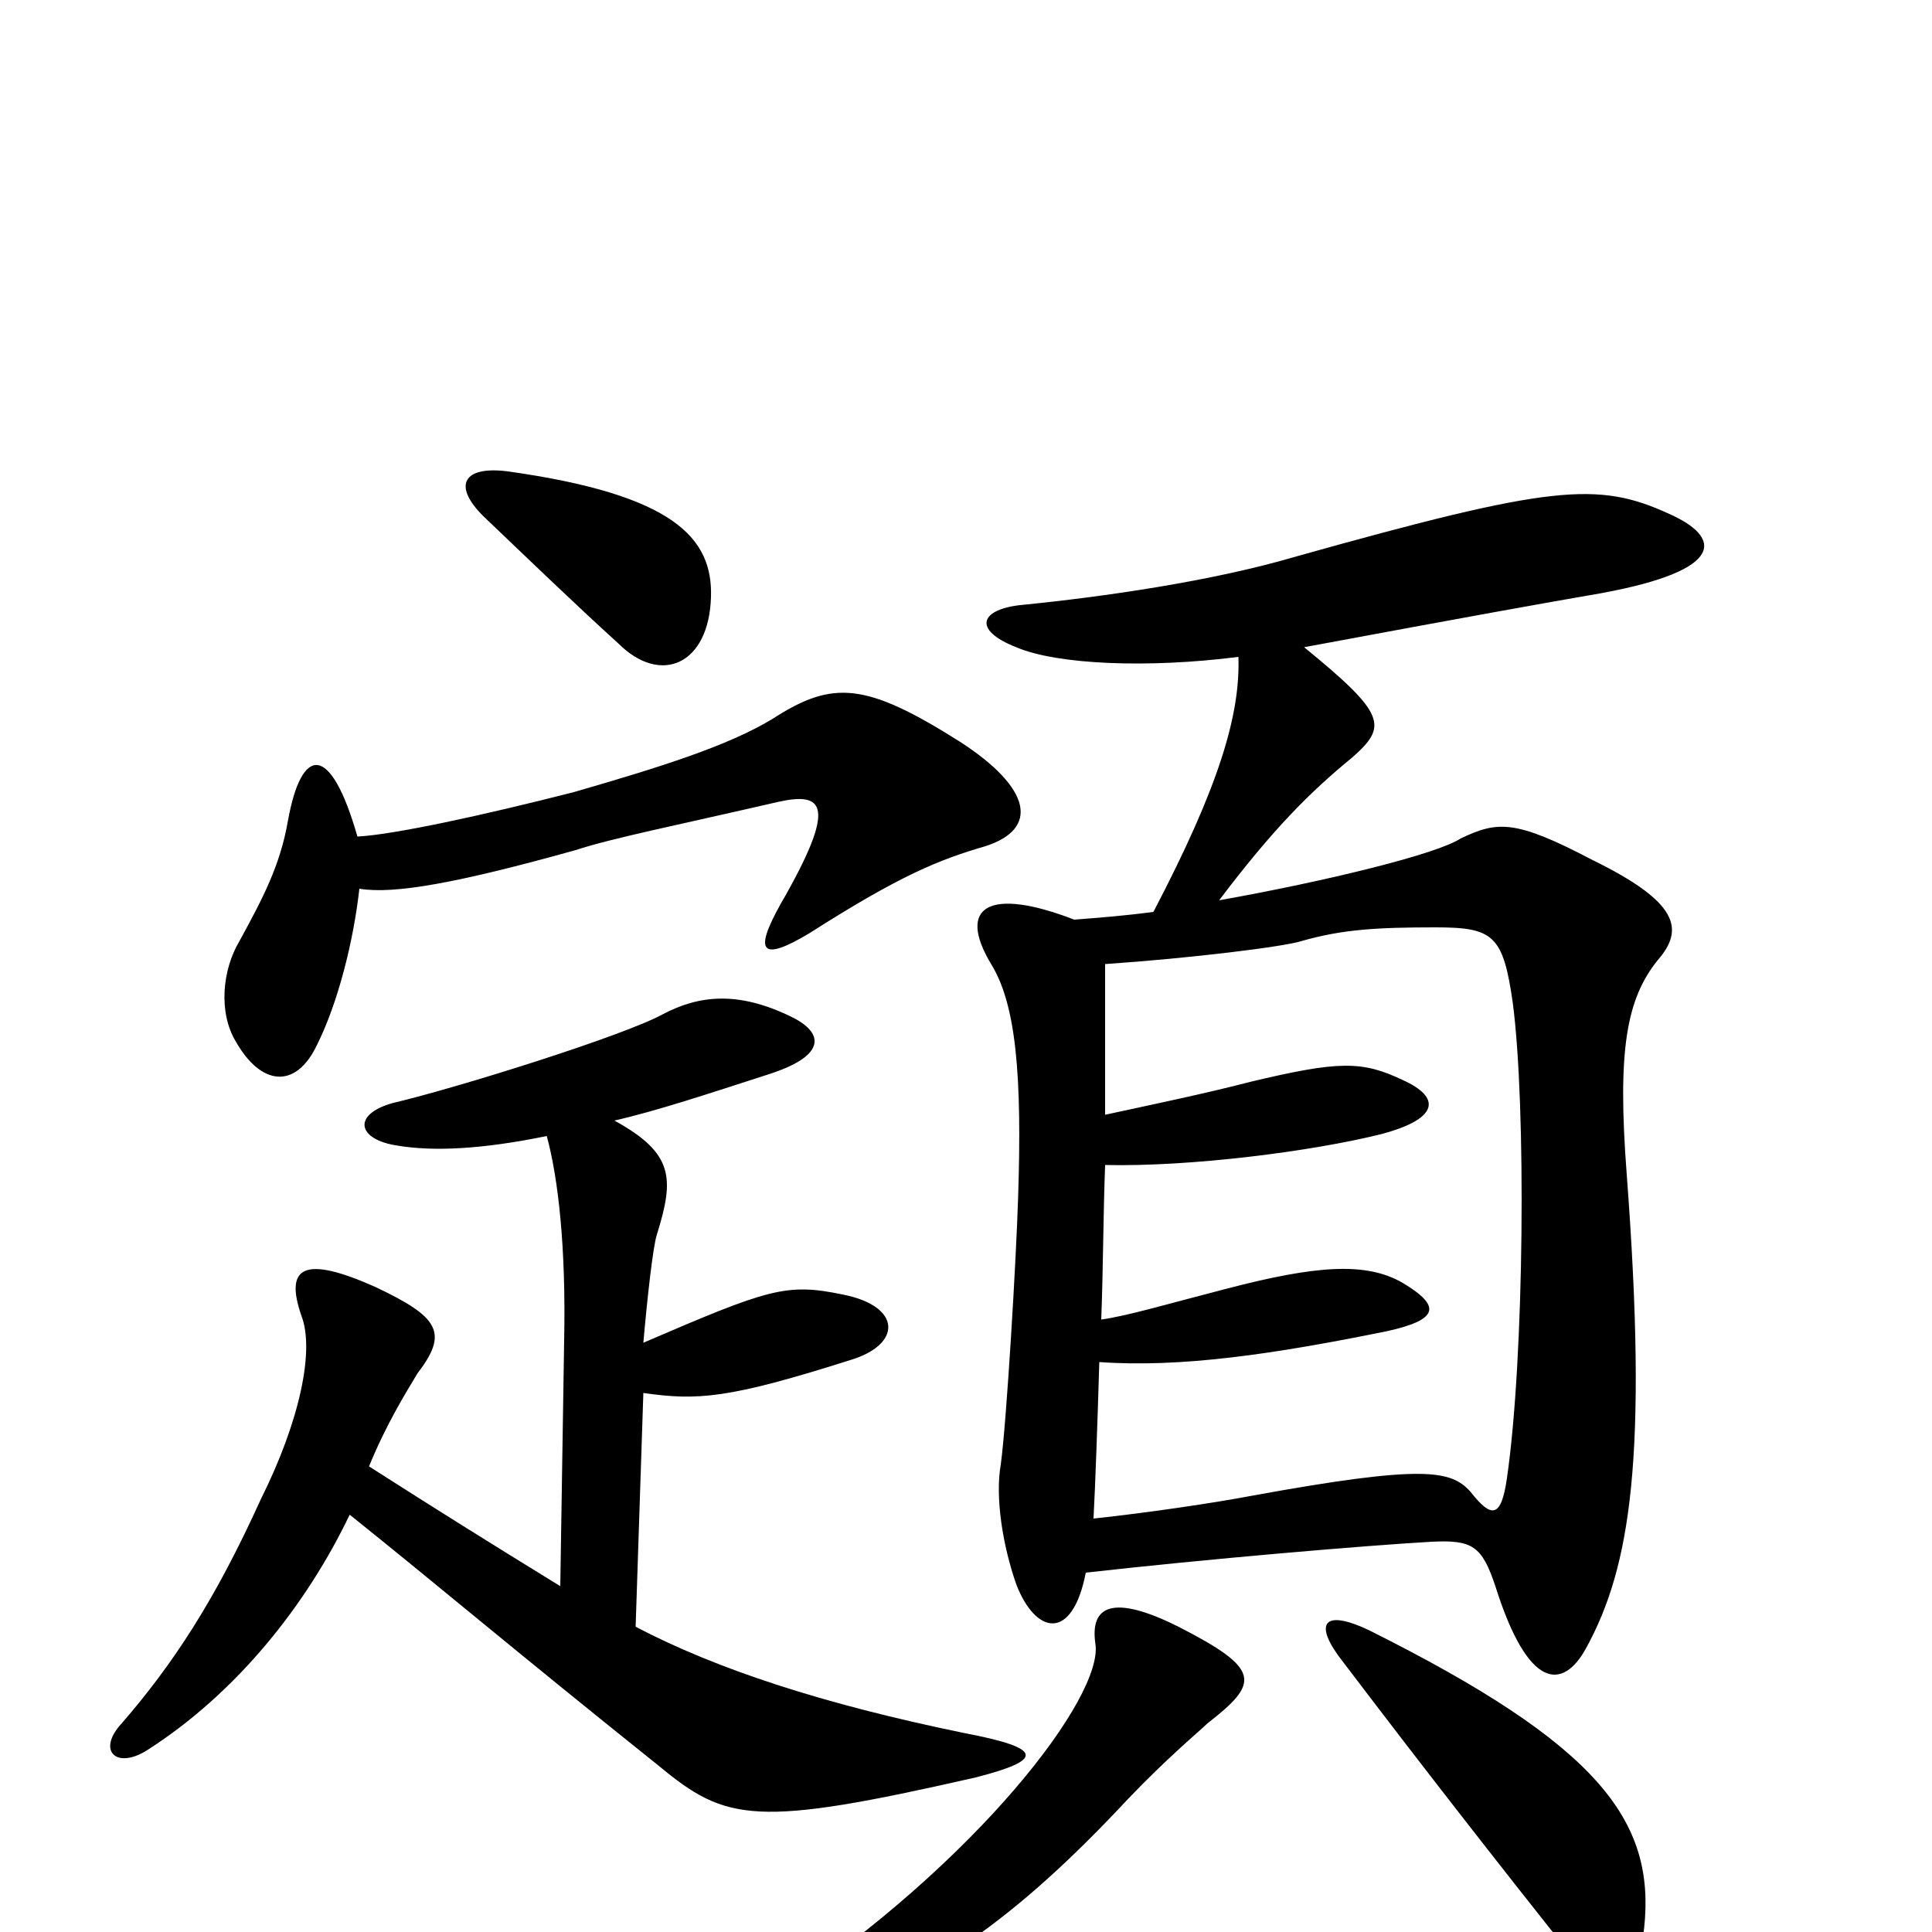 <svg xmlns="http://www.w3.org/2000/svg" viewBox="0 -1000 1000 1000">
	<path fill="#000000" d="M567 -149C571 -122 507 -37 402 33C383 46 388 57 410 49C480 27 527 -8 584 -69C604 -90 622 -105 625 -108C652 -129 653 -136 610 -158C576 -175 564 -169 567 -149ZM695 -140C736 -86 775 -36 814 13C833 37 847 31 851 -2C857 -58 827 -97 709 -156C684 -168 680 -159 695 -140ZM562 -186C624 -193 706 -200 741 -202C762 -203 767 -200 774 -179C791 -125 809 -125 821 -147C844 -189 853 -246 842 -392C837 -457 842 -483 858 -503C872 -519 869 -533 824 -555C784 -576 775 -575 756 -566C744 -558 687 -544 631 -534C659 -571 678 -590 700 -608C718 -624 718 -630 675 -665C761 -681 800 -688 829 -693C894 -705 891 -722 864 -734C827 -751 803 -749 671 -712C627 -699 570 -691 530 -687C507 -685 503 -674 526 -665C547 -656 594 -654 641 -660C642 -630 631 -593 597 -528C582 -526 569 -525 556 -524C512 -541 495 -531 513 -501C526 -480 529 -443 527 -381C526 -348 521 -264 518 -242C515 -225 519 -200 526 -180C536 -154 555 -150 562 -186ZM572 -423C572 -453 572 -481 572 -501C616 -504 665 -510 674 -513C695 -519 713 -520 743 -520C773 -520 778 -516 783 -481C790 -428 789 -297 780 -235C777 -214 772 -214 761 -228C751 -239 737 -242 649 -226C628 -222 594 -217 566 -214C567 -233 568 -262 569 -295C611 -292 659 -299 718 -311C745 -317 746 -324 726 -336C707 -347 681 -345 635 -333C604 -325 584 -319 570 -317C571 -343 571 -370 572 -397C616 -396 679 -404 715 -413C745 -421 746 -432 726 -441C705 -451 693 -451 647 -440C624 -434 595 -428 572 -423ZM368 -691C369 -722 348 -744 263 -756C240 -759 234 -749 250 -733C272 -712 299 -686 320 -667C342 -645 367 -656 368 -691ZM191 -241C200 -263 210 -279 216 -289C232 -310 228 -318 194 -334C158 -350 147 -345 156 -319C163 -301 155 -264 135 -224C111 -171 89 -138 63 -108C50 -94 60 -84 76 -94C123 -124 159 -170 181 -216C226 -180 266 -146 341 -86C376 -57 391 -54 505 -80C540 -89 541 -95 499 -103C426 -118 371 -136 329 -158L333 -279C361 -275 377 -276 440 -296C467 -304 467 -324 436 -330C407 -336 398 -333 333 -305C335 -328 338 -355 340 -361C349 -390 349 -403 318 -420C340 -425 367 -434 398 -444C429 -454 426 -466 409 -474C382 -487 362 -485 343 -475C323 -464 237 -437 203 -429C182 -423 185 -410 206 -407C224 -404 249 -405 283 -412C289 -390 293 -354 292 -306L290 -179C251 -203 227 -218 191 -241ZM186 -540C204 -537 237 -543 298 -560C316 -566 351 -573 403 -585C426 -590 434 -584 404 -532C390 -507 394 -502 419 -517C466 -547 486 -555 510 -562C538 -571 534 -592 497 -616C448 -647 431 -648 400 -628C377 -614 342 -603 297 -590C250 -578 204 -568 185 -567C171 -616 156 -614 149 -575C145 -552 136 -535 124 -513C115 -498 113 -476 122 -461C135 -438 153 -436 164 -459C175 -481 183 -513 186 -540Z"/>
</svg>